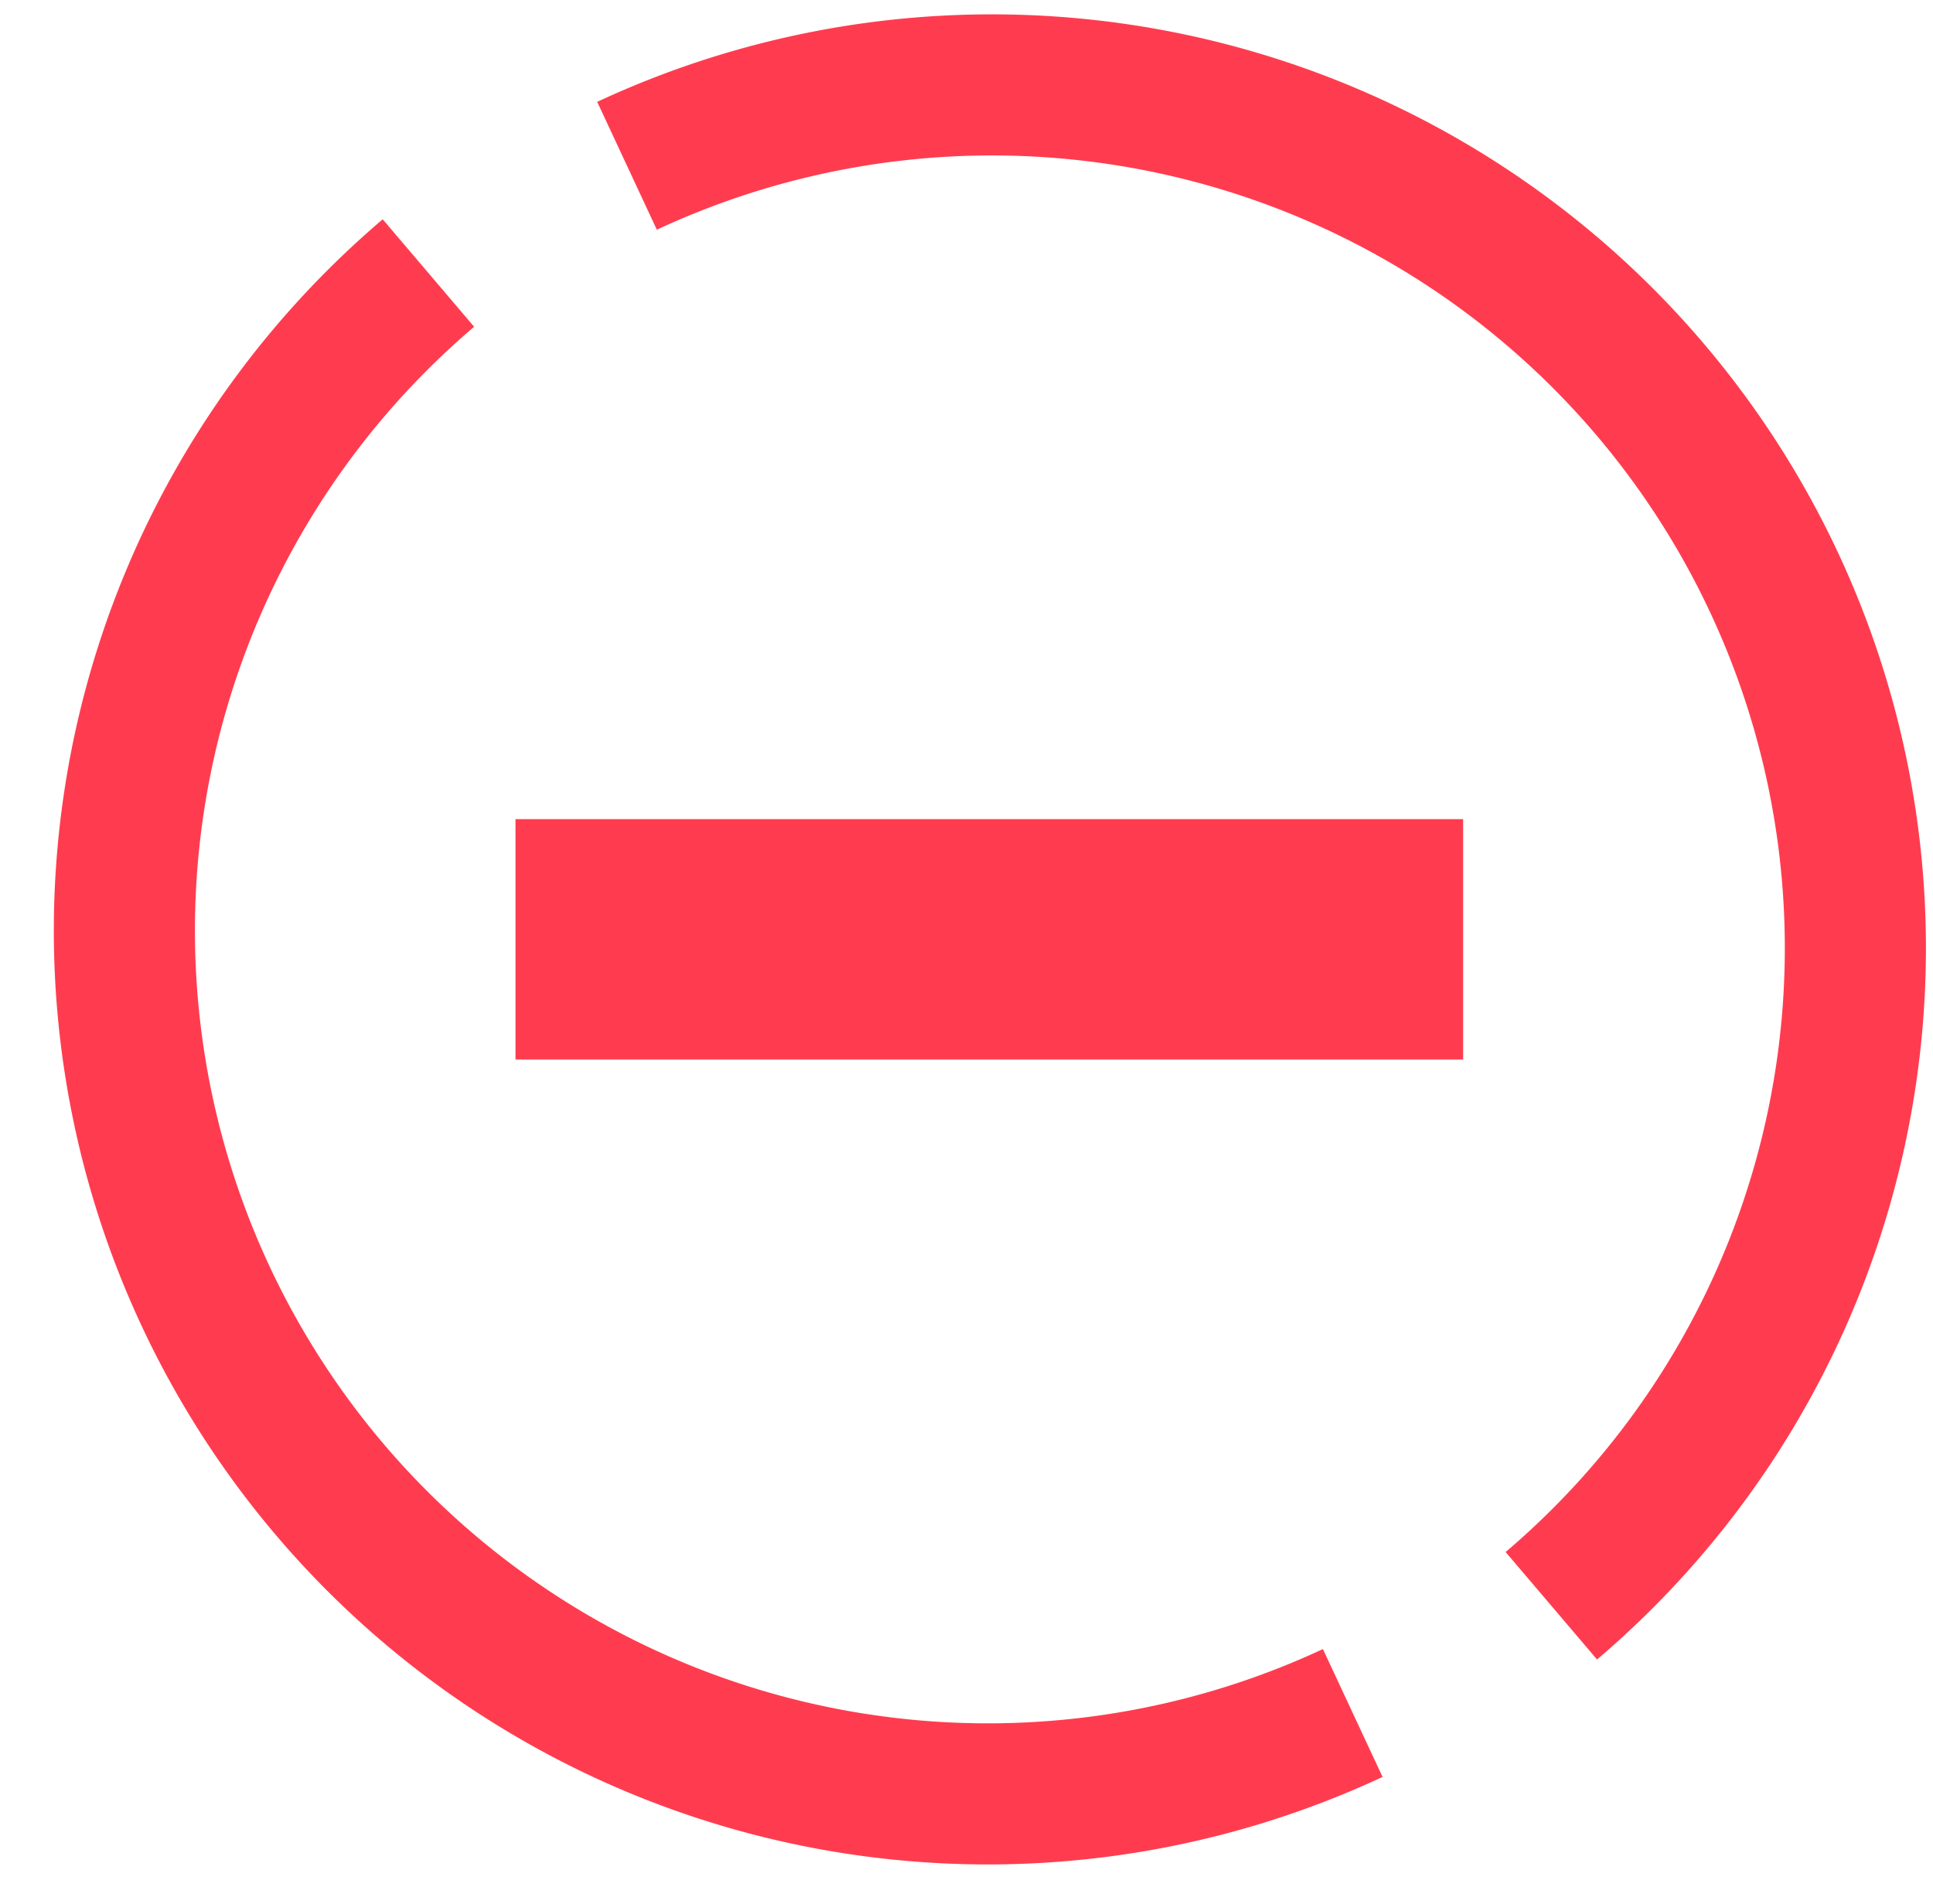 <svg width="109.581" height="107.977">
  <g transform="translate(-39.823,-58.532)">
    <path style="fill:none;stroke:#ff3c4f;stroke-width:8;" d="M 190.316,-39.808 A 48.948,48.948 0 0 1 147.919,8.7 48.948,48.948 0 0 1 94.173,-26.824" transform="rotate(65)" />
  </g>
  <g transform="translate(-39.823,-58.532)">
    <path style="fill:none;stroke:#ff3c4f;stroke-width:8;" d="M -93.42,39.598 A 48.948,48.948 0 0 1 -135.817,88.106 48.948,48.948 0 0 1 -189.563,52.581" transform="rotate(-115)"/>
  </g>
  <g transform="translate(-39.823,-58.532)">
    <rect style="fill:#ff3c4f;fill-opacity:1;stroke:none;stroke-width:5;" width="53.721" height="13.631" x="69.046" y="104.978"/>
  </g>
</svg>
